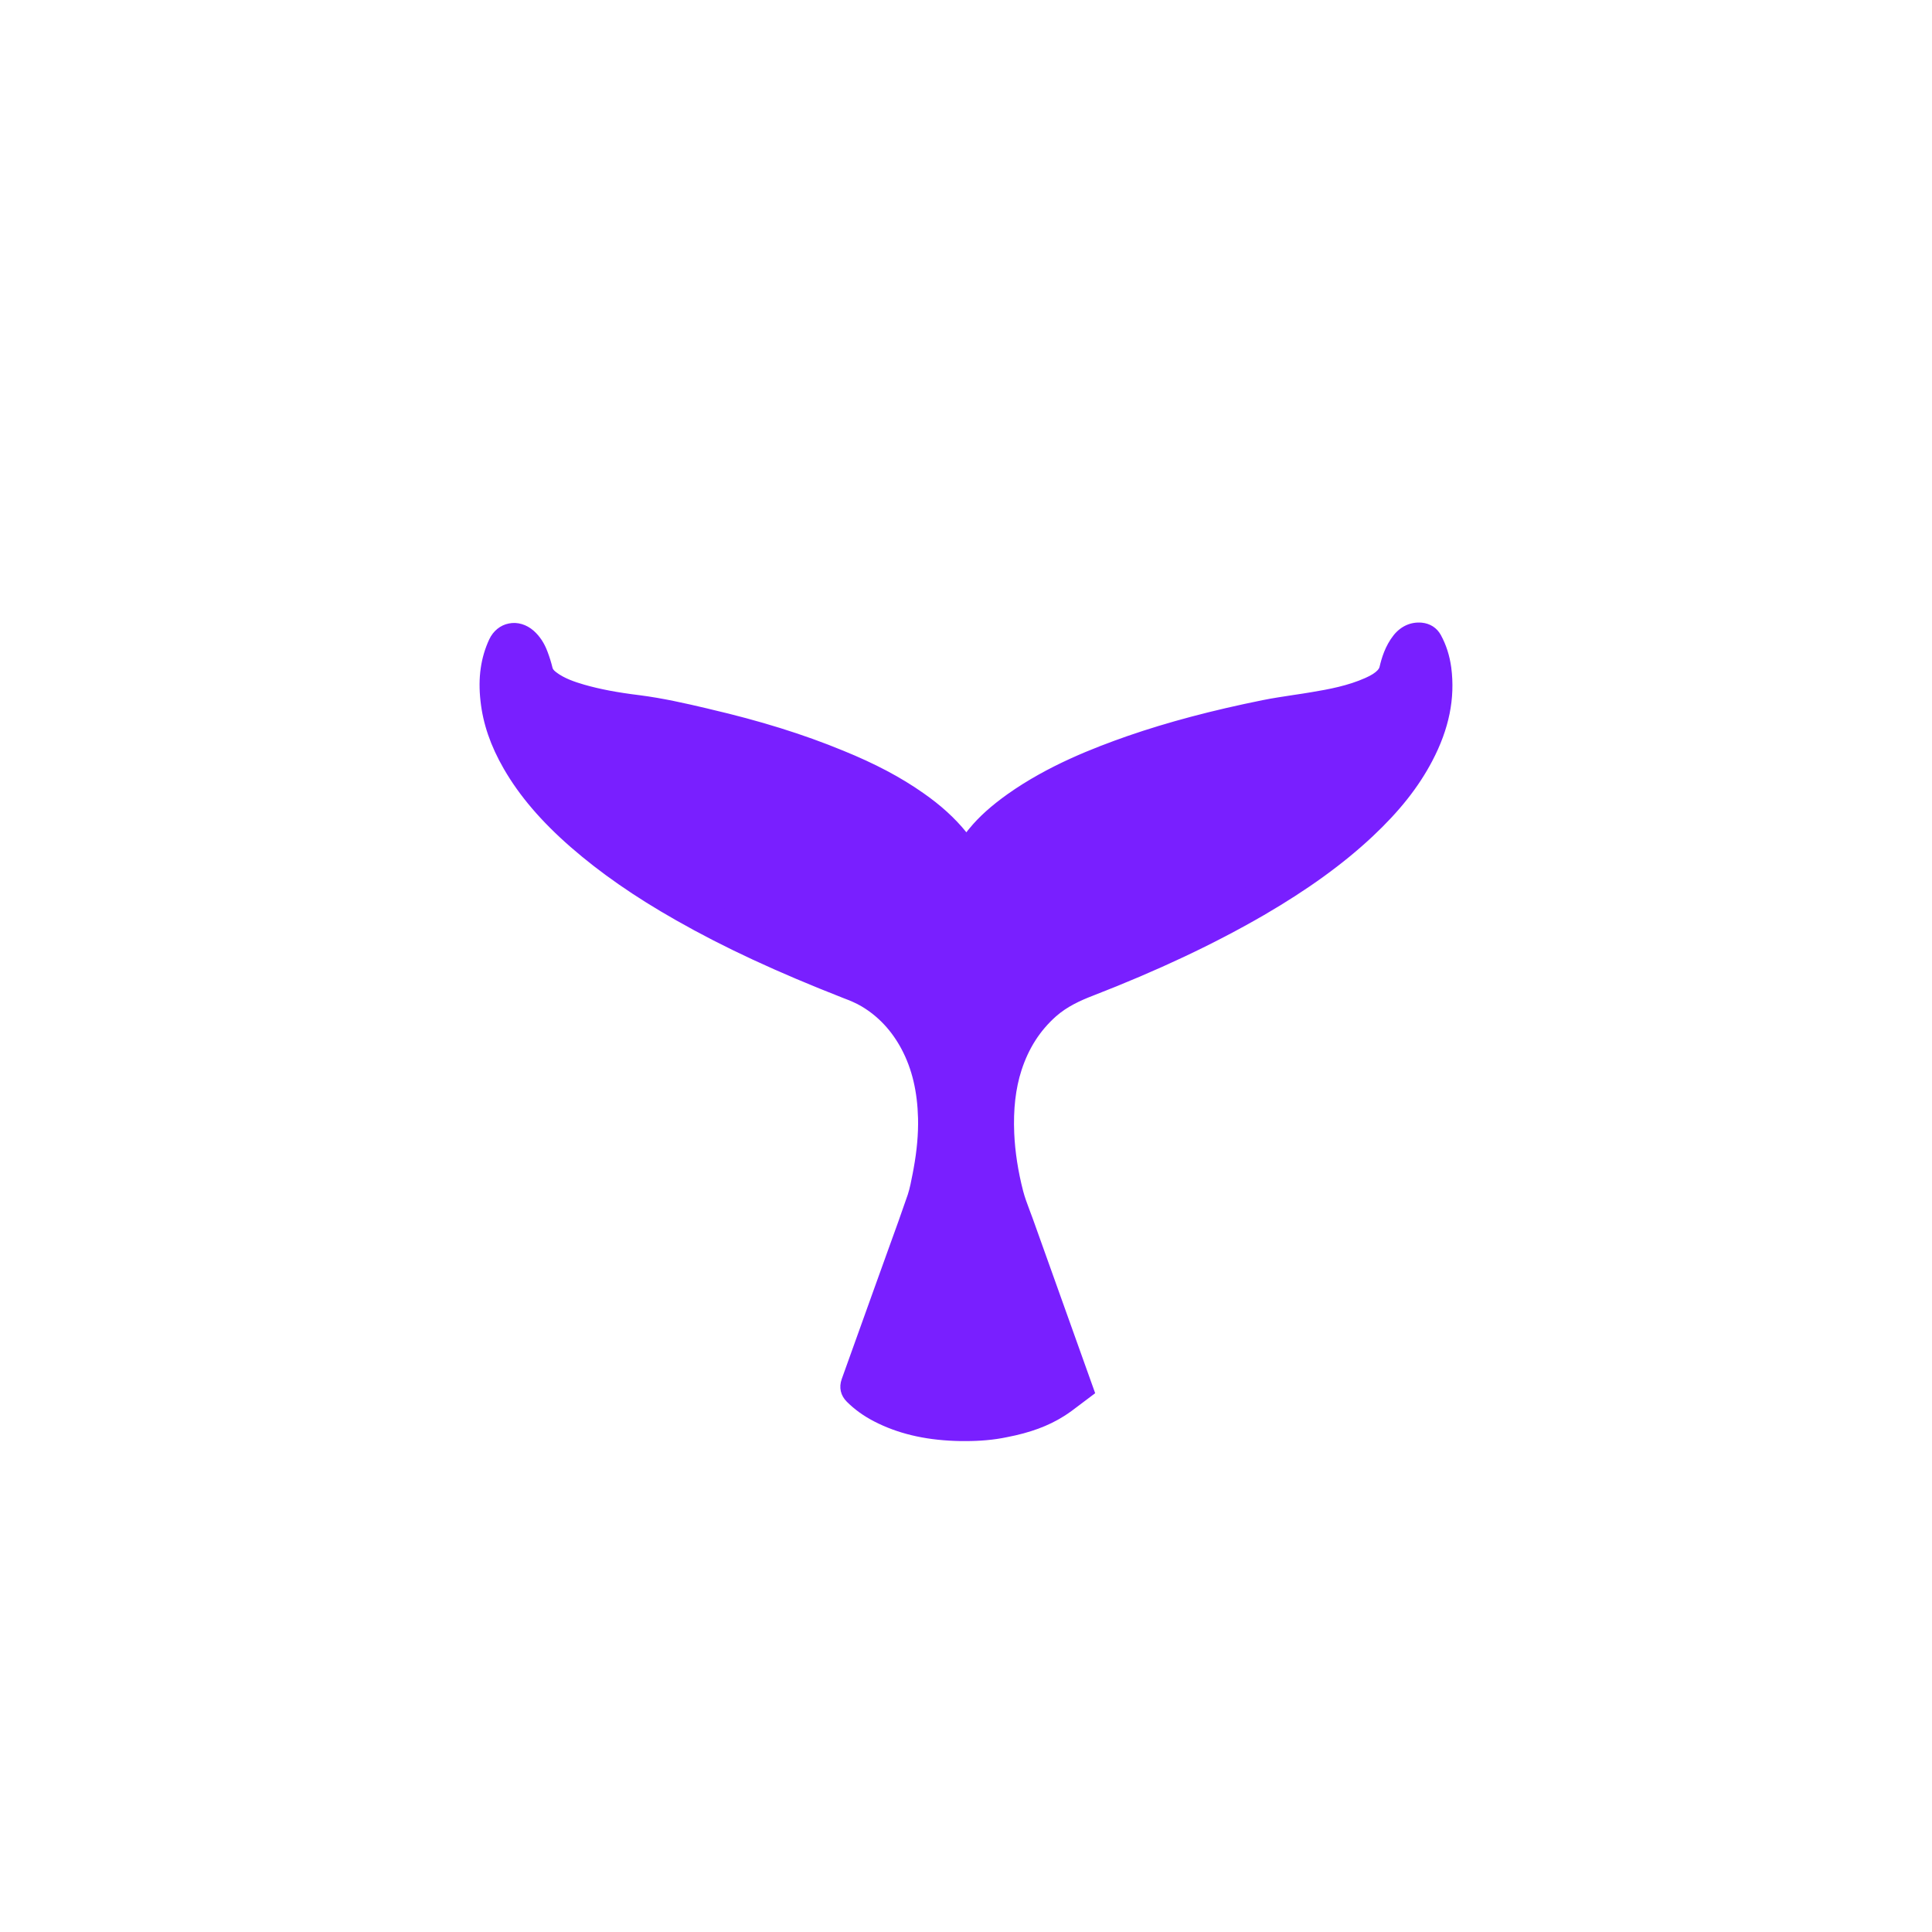 <svg width="360" height="360" viewBox="0 0 360 360" fill="none" xmlns="http://www.w3.org/2000/svg">
<path d="M200.431 258.559C199.166 259.51 197.963 260.491 196.636 261.349C193.737 263.189 190.498 264.201 187.135 264.845C184.143 265.397 181.12 265.55 178.066 265.458C173.285 265.274 168.658 264.415 164.37 262.177C162.766 261.35 161.286 260.338 160.021 259.05C159.713 258.713 159.62 258.468 159.774 258.008C162.18 251.293 164.586 244.579 166.993 237.864C168.689 233.082 170.478 228.329 172.082 223.546C172.637 221.86 172.915 220.082 173.254 218.334C173.871 215.023 174.211 211.681 174.149 208.309C174.025 203.311 173.1 198.528 170.725 194.083C168.689 190.25 165.882 187.123 162.119 184.854C160.916 184.149 159.62 183.597 158.293 183.076C147.713 178.937 137.379 174.368 127.508 168.758C120.722 164.925 114.244 160.633 108.383 155.513C103.756 151.466 99.592 146.99 96.507 141.624C94.44 138.068 93.021 134.297 92.559 130.219C92.189 126.816 92.435 123.505 93.916 120.377C94.626 118.906 96.106 118.66 97.34 119.764C98.173 120.5 98.728 121.42 99.098 122.431C99.407 123.321 99.715 124.21 99.931 125.099C100.209 126.203 100.918 127 101.782 127.674C103.633 129.085 105.792 129.851 108.013 130.495C111.56 131.507 115.17 132.12 118.81 132.549C123.159 133.101 127.385 134.113 131.642 135.094C139.94 137.025 148.052 139.417 155.949 142.667C160.977 144.721 165.82 147.112 170.262 150.24C173.409 152.447 176.246 154.961 178.529 158.088C178.838 158.518 179.115 158.977 179.454 159.376C179.917 159.928 180.257 159.928 180.719 159.376C181.521 158.364 182.262 157.291 183.094 156.279C184.945 154.011 187.197 152.171 189.572 150.485C196.204 145.794 203.608 142.697 211.227 140.03C219.278 137.24 227.545 135.186 235.905 133.499C238.927 132.886 241.981 132.549 245.035 132.028C248.706 131.415 252.346 130.709 255.77 129.177C257.004 128.625 258.176 127.981 259.071 126.969C259.595 126.386 259.965 125.743 260.15 124.976C260.52 123.321 261.076 121.696 262.186 120.316C262.834 119.519 263.636 119.028 264.716 119.151C265.24 119.212 265.61 119.396 265.857 119.887C266.721 121.45 267.214 123.137 267.43 124.884C268.17 130.464 266.782 135.584 264.191 140.49C261.538 145.549 257.837 149.841 253.703 153.704C247.75 159.253 241.056 163.852 234.023 167.93C223.936 173.786 213.355 178.569 202.497 182.769C199.69 183.873 197.006 185.161 194.724 187.154C191.207 190.25 188.863 194.083 187.413 198.528C186.056 202.698 185.717 206.99 185.902 211.344C186.087 215.207 186.704 219.009 187.66 222.749C188.123 224.589 188.894 226.367 189.511 228.145C193.058 238.11 196.636 248.043 200.184 258.008C200.276 258.13 200.338 258.284 200.431 258.559Z" fill="#791FFF"/>
<path d="M179.886 268.525C179.238 268.525 178.591 268.525 177.943 268.495C172.113 268.28 167.208 267.084 162.92 264.877C160.884 263.834 159.219 262.608 157.8 261.198C156.628 260.033 156.288 258.53 156.843 256.967C158.849 251.417 160.823 245.868 162.828 240.288L165.542 232.746C166.776 229.373 167.979 226 169.152 222.597C169.552 221.371 169.799 220.022 170.077 218.612L170.231 217.784C170.848 214.411 171.126 211.345 171.064 208.402C170.941 203.405 169.953 199.204 168.01 195.525C166.19 192.091 163.692 189.393 160.545 187.523C159.527 186.91 158.324 186.419 157.183 185.99C144.813 181.146 134.881 176.547 125.997 171.488C118.254 167.104 111.838 162.628 106.378 157.875C100.887 153.092 96.784 148.31 93.854 143.22C91.417 138.989 89.998 134.881 89.535 130.619C89.042 126.265 89.597 122.494 91.17 119.122C91.911 117.558 93.237 116.485 94.81 116.178C96.414 115.841 98.111 116.362 99.437 117.527C100.579 118.539 101.442 119.858 102.028 121.452C102.399 122.433 102.707 123.414 102.954 124.426C102.985 124.549 103.046 124.824 103.663 125.284C105.175 126.419 107.087 127.062 108.876 127.584C111.776 128.411 114.953 129.025 119.21 129.546C123.498 130.098 127.693 131.048 131.734 131.999L132.351 132.152C141.574 134.298 149.687 136.812 157.121 139.878C163.075 142.3 167.825 144.814 172.02 147.758C175.321 150.057 177.943 152.449 180.071 155.085C180.256 154.84 180.441 154.595 180.657 154.35C182.446 152.173 184.698 150.149 187.752 147.972C195.279 142.638 203.7 139.388 210.178 137.119C217.643 134.543 225.848 132.367 235.256 130.466C237.2 130.067 239.174 129.791 241.117 129.485C242.228 129.331 243.338 129.147 244.449 128.963C247.595 128.442 251.204 127.768 254.412 126.327C255.585 125.806 256.232 125.376 256.726 124.855C256.911 124.64 257.004 124.487 257.065 124.242C257.435 122.678 258.083 120.379 259.687 118.355C261.045 116.669 262.895 115.841 264.931 116.025C266.474 116.179 267.738 116.976 268.479 118.325C269.466 120.134 270.114 122.126 270.422 124.395C271.162 130.129 270.021 135.831 266.875 141.81C264.314 146.685 260.767 151.161 255.77 155.852C250.279 161.003 243.647 165.785 235.534 170.507C226.218 175.903 215.761 180.839 203.577 185.561C201.356 186.419 198.826 187.554 196.759 189.393C193.767 192.061 191.67 195.341 190.343 199.419C189.233 202.853 188.801 206.716 188.986 211.161C189.14 214.626 189.695 218.244 190.652 221.953C190.96 223.119 191.392 224.284 191.855 225.51L192.441 227.074L204.07 259.603L201.14 261.811C200.214 262.516 199.258 263.252 198.271 263.865C195.31 265.735 191.947 266.962 187.66 267.79C185.192 268.311 182.632 268.525 179.886 268.525ZM163.136 257.702C163.907 258.316 164.771 258.898 165.789 259.419C169.244 261.198 173.285 262.179 178.159 262.363C181.182 262.485 183.927 262.301 186.518 261.811C190.004 261.167 192.688 260.186 194.939 258.745C195.556 258.346 196.143 257.917 196.729 257.457L186.055 227.687C185.562 226.338 185.038 224.958 184.637 223.486C183.588 219.378 182.971 215.331 182.786 211.468C182.539 206.256 183.094 201.718 184.421 197.579C186.055 192.49 188.801 188.228 192.595 184.855C195.433 182.341 198.734 180.901 201.294 179.889C213.17 175.29 223.35 170.507 232.357 165.264C240.069 160.788 246.3 156.281 251.482 151.437C255.985 147.237 259.132 143.281 261.353 139.02C263.882 134.206 264.839 129.699 264.253 125.223C264.16 124.487 264.006 123.782 263.821 123.138C263.543 123.813 263.266 124.61 263.049 125.591C262.772 126.848 262.155 128.013 261.26 128.994C259.934 130.466 258.33 131.294 256.942 131.907C253.055 133.654 248.953 134.421 245.436 135.003C244.295 135.187 243.122 135.371 241.981 135.525C240.13 135.801 238.249 136.076 236.429 136.444C227.298 138.284 219.37 140.369 212.183 142.852C206.075 144.968 198.178 148.034 191.3 152.908C188.708 154.748 186.858 156.404 185.439 158.151C185.007 158.672 184.606 159.224 184.174 159.776C183.834 160.236 183.464 160.727 183.094 161.186C182.076 162.505 180.873 162.781 180.071 162.781C179.146 162.812 178.066 162.536 177.017 161.248C176.74 160.911 176.524 160.573 176.277 160.236L175.999 159.837C174.149 157.293 171.681 154.963 168.442 152.694C164.617 150.026 160.237 147.727 154.715 145.458C147.589 142.546 139.785 140.124 130.901 138.039L130.284 137.885C126.212 136.935 122.357 136.046 118.377 135.555C113.812 134.973 110.326 134.298 107.118 133.378C104.836 132.735 102.213 131.815 99.869 130.067C98.296 128.871 97.309 127.492 96.877 125.805C96.692 125.008 96.414 124.211 96.137 123.445C96.106 123.353 96.075 123.261 96.044 123.169C95.427 125.1 95.273 127.247 95.551 129.822C95.921 133.225 97.093 136.567 99.098 140.062C101.72 144.6 105.298 148.77 110.326 153.154C115.478 157.63 121.555 161.861 128.958 166.061C137.595 170.967 147.281 175.443 159.373 180.195C160.699 180.717 162.211 181.33 163.63 182.188C167.732 184.641 171.033 188.167 173.377 192.613C175.783 197.15 177.017 202.239 177.141 208.218C177.202 211.59 176.925 215.086 176.215 218.857L176.061 219.654C175.783 221.248 175.475 222.873 174.92 224.498C173.748 227.932 172.514 231.366 171.28 234.769L168.565 242.311C166.807 247.462 164.987 252.582 163.136 257.702Z" fill="#791FFF"/>
</svg>
